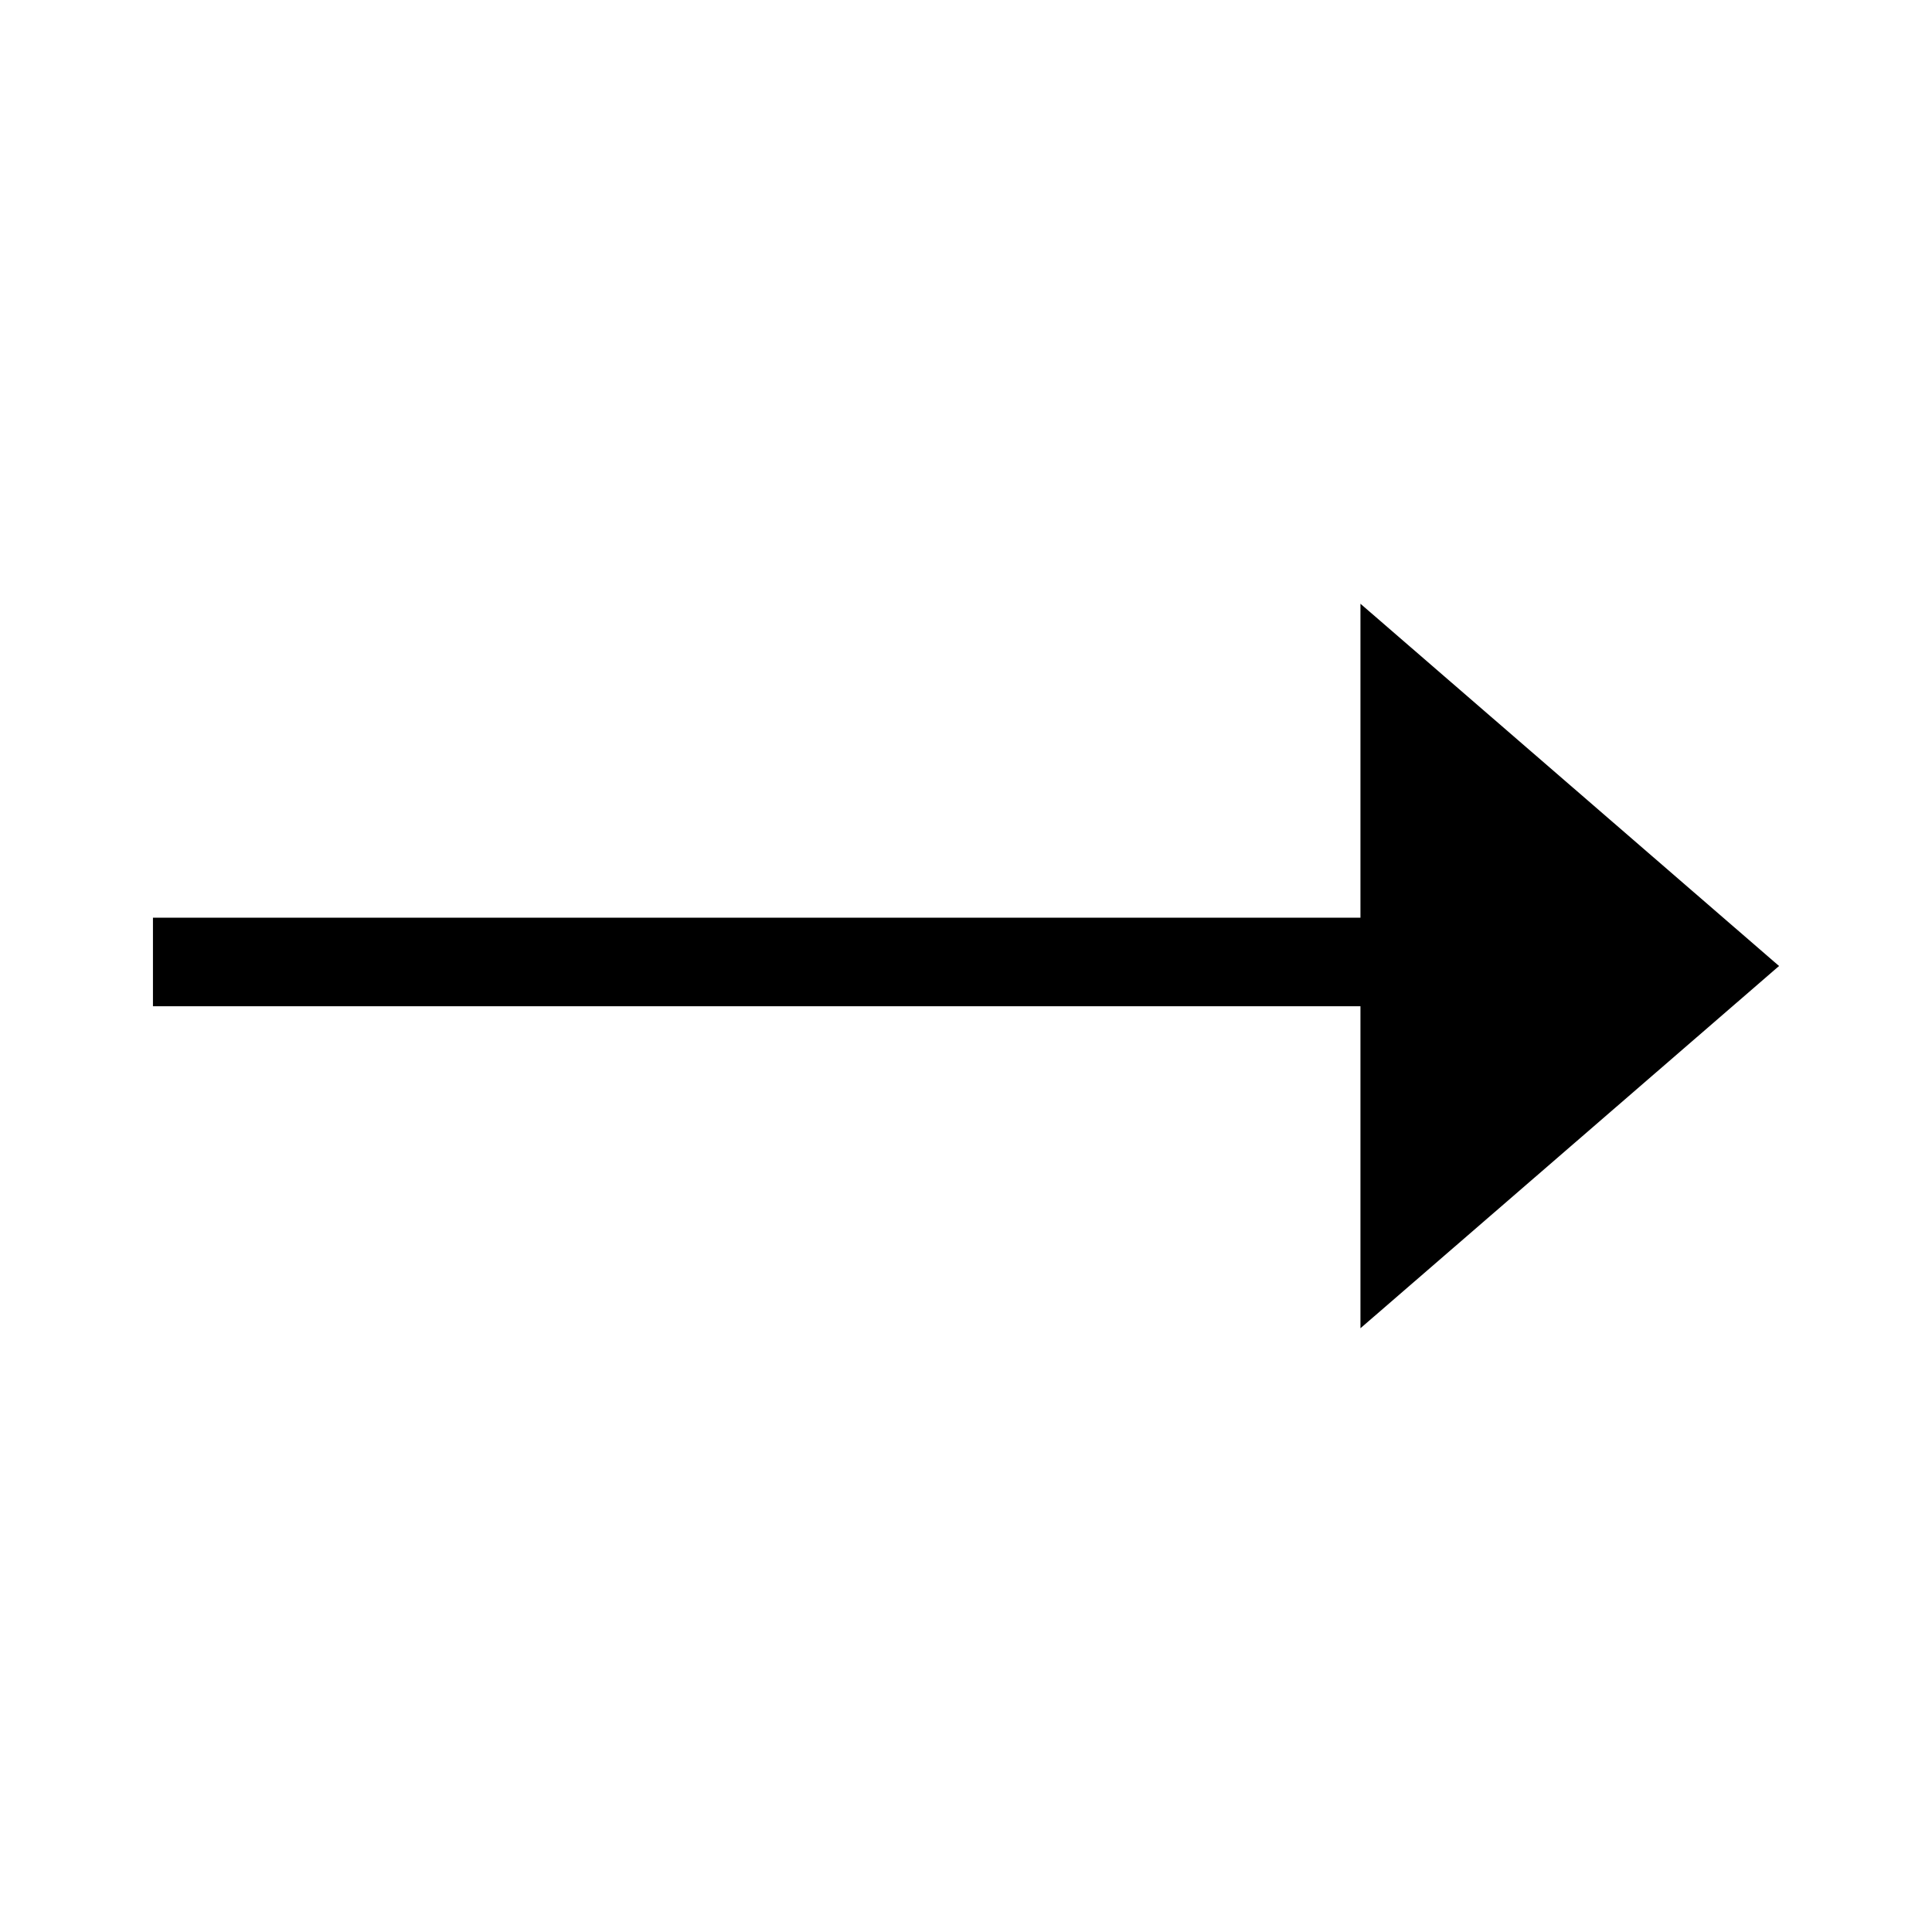 <?xml version="1.0" encoding="utf-8"?>
<svg version="1.1" id="Layer_1" xmlns="http://www.w3.org/2000/svg" xmlns:xlink="http://www.w3.org/1999/xlink" x="0px" y="0px"
	 viewBox="0 0 24 24" style="enable-background:new 0 0 24 24;" xml:space="preserve">
<g id="black">
	<rect x="1.9" y="11.4" width="19.1" height="1.1"/>
	<polygon points="16.9,16.5 16.9,7.5 22.1,12 	"/>
</g>
</svg>
